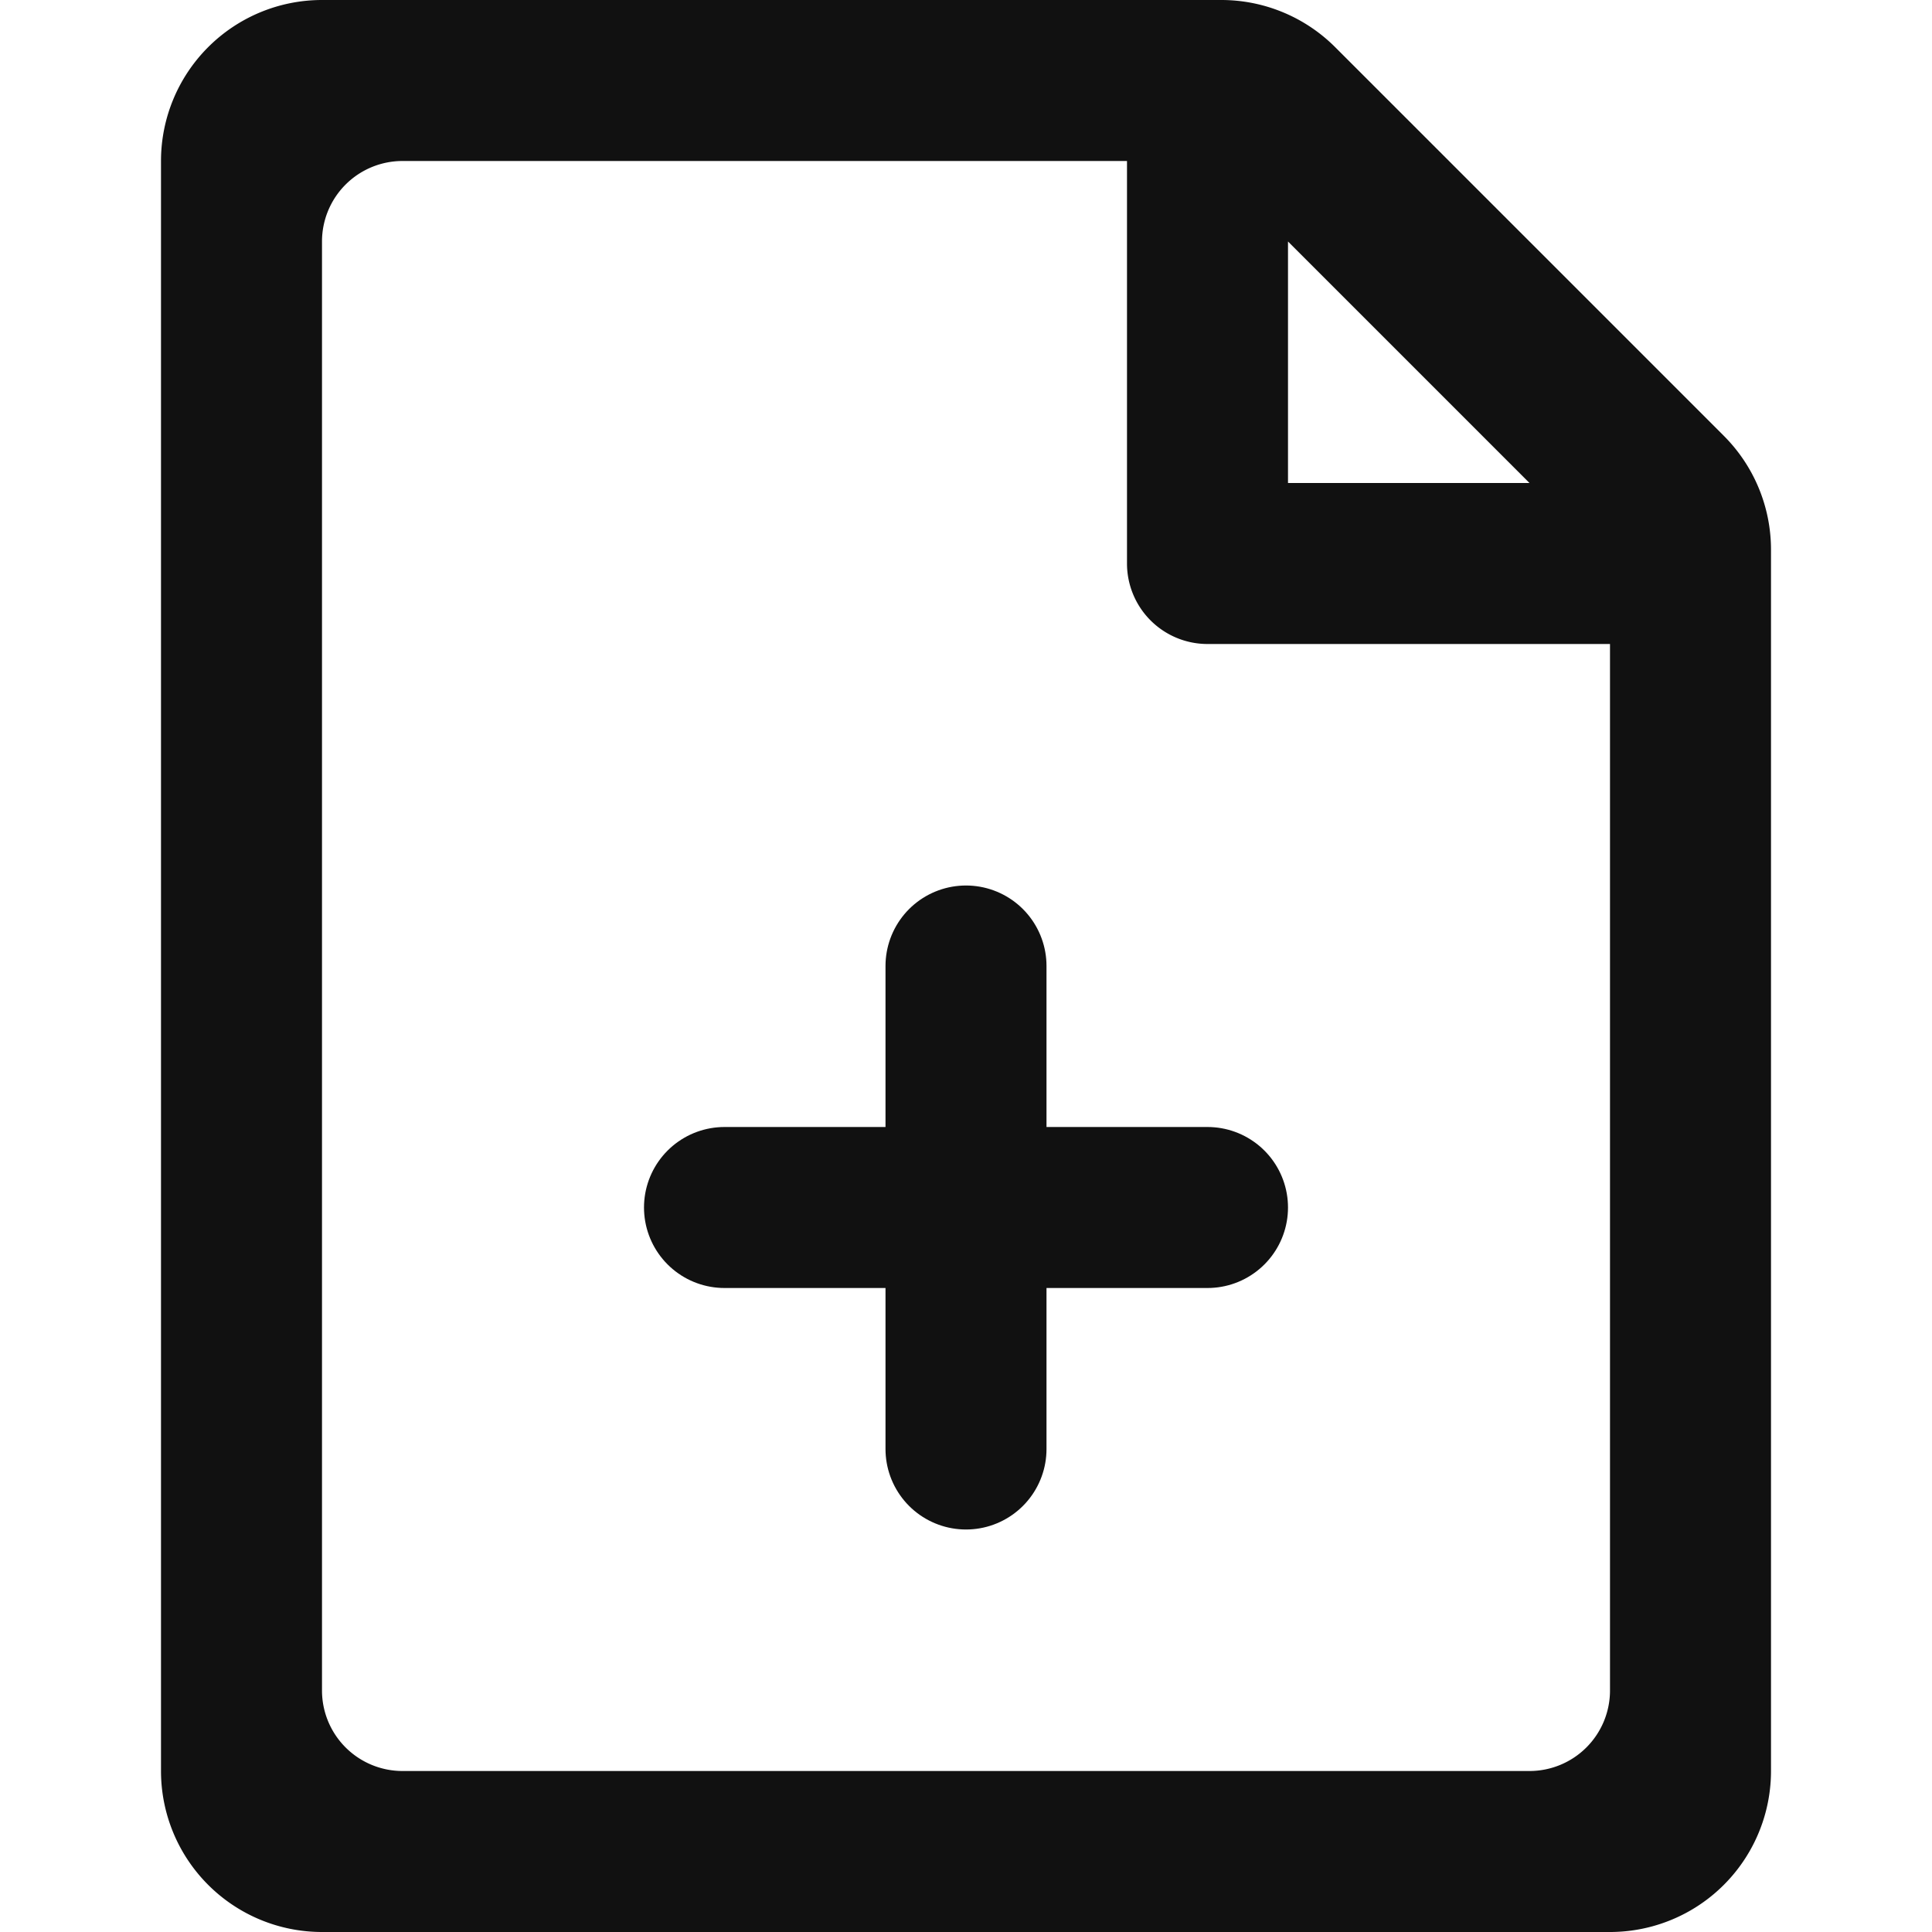 <svg viewBox="0 0 24 24" xmlns="http://www.w3.org/2000/svg">
    <g fill="none" fill-rule="evenodd">
        <path d="M4 0h11.172a2 2 0 011.414.586L19 3l2.414 2.414A2 2 0 0122 6.828V22a2 2 0 01-2 2H4a2 2 0 01-2-2V2a2 2 0 012-2zm1 2a1 1 0 00-1 1v18a1 1 0 001 1h14a1 1 0 001-1V8h-5a1 1 0 01-1-1V2H5zm11 4h3l-1.5-1.5L16 3v3z" fill="#111"/>
        <path d="M9 15h6m-3-3v6" stroke="#111" stroke-linecap="round" stroke-width="2"/>
    </g>
</svg>
